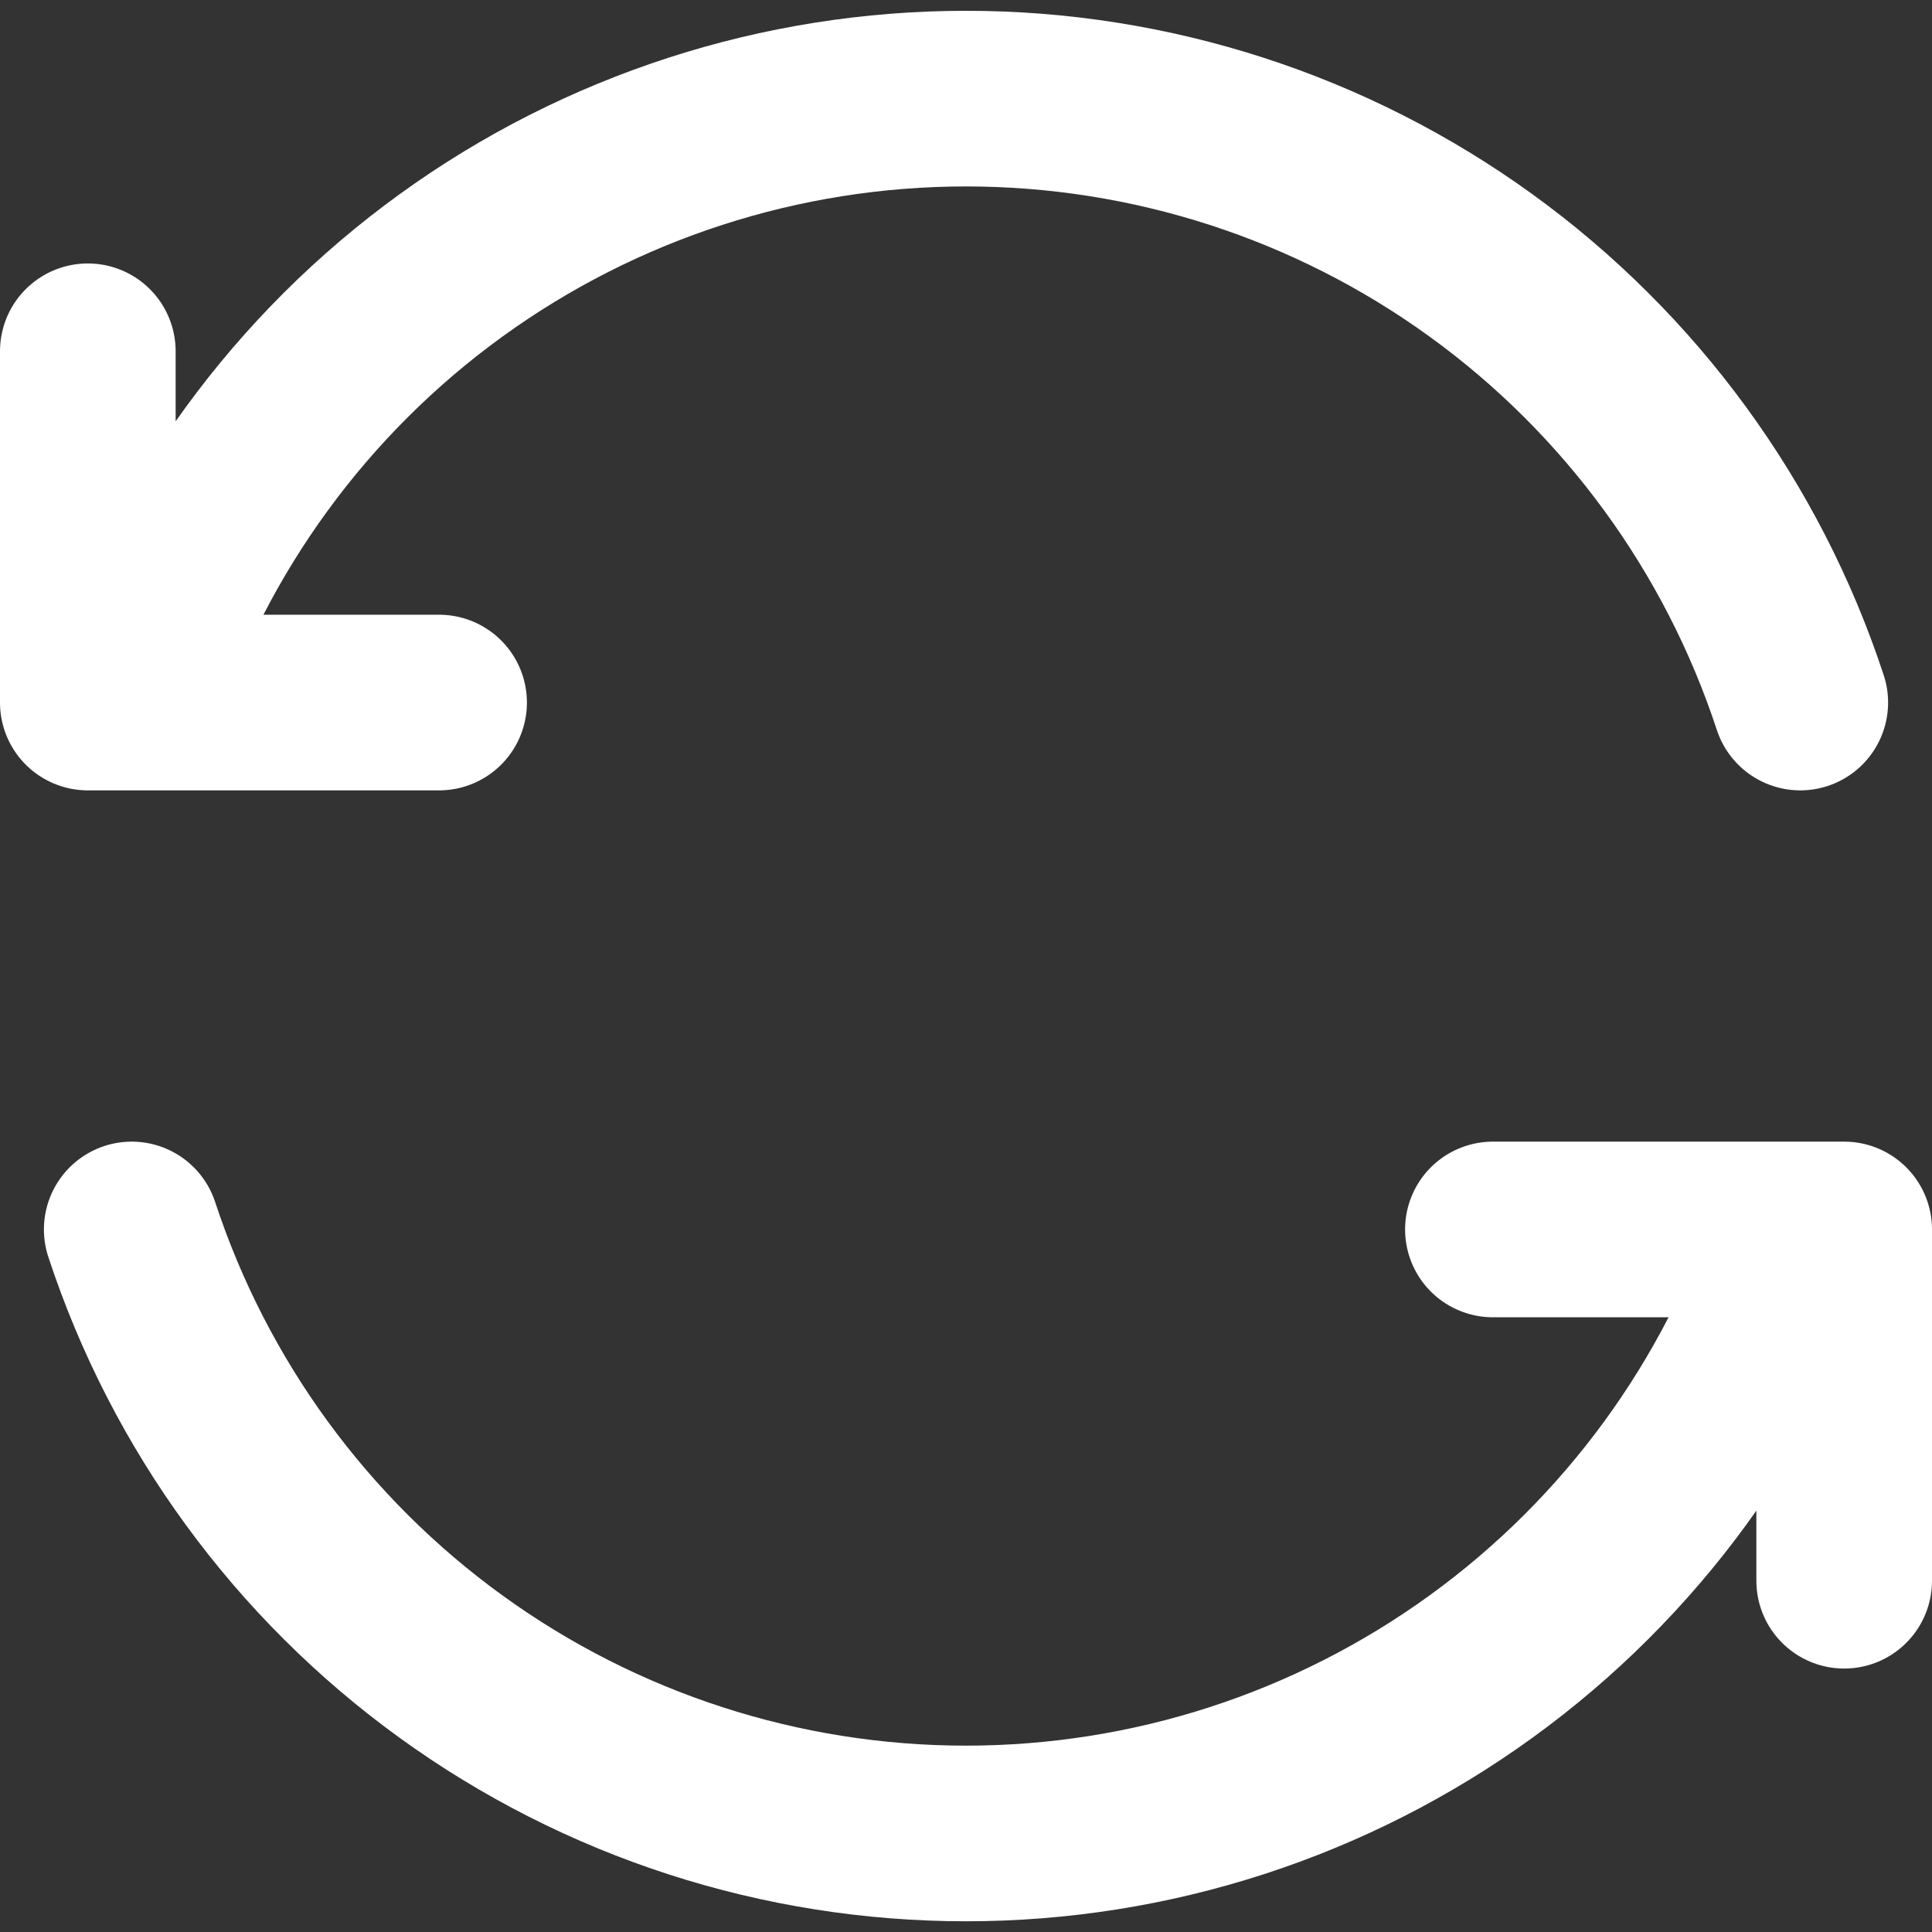 <svg width="22" height="22" viewBox="0 0 22 22" fill="none" xmlns="http://www.w3.org/2000/svg">
<rect x="0" y="0" width="22" height="22" fill="#333333" stroke="none"/>
<path d="M20.5 8C19.842 5.999 18.57 4.257 16.864 3.022C15.158 1.787 13.106 1.123 11 1.123C8.894 1.123 6.842 1.787 5.136 3.022C3.43 4.257 2.158 5.999 1.5 8M1 4V8H5M17 14H21V18M1.5 14C2.158 16.001 3.43 17.743 5.136 18.978C6.842 20.213 8.894 20.878 11 20.878C13.106 20.878 15.158 20.213 16.864 18.978C18.57 17.743 19.842 16.001 20.5 14" stroke="white" stroke-width="2" stroke-linecap="round" stroke-linejoin="round"/>
</svg>
